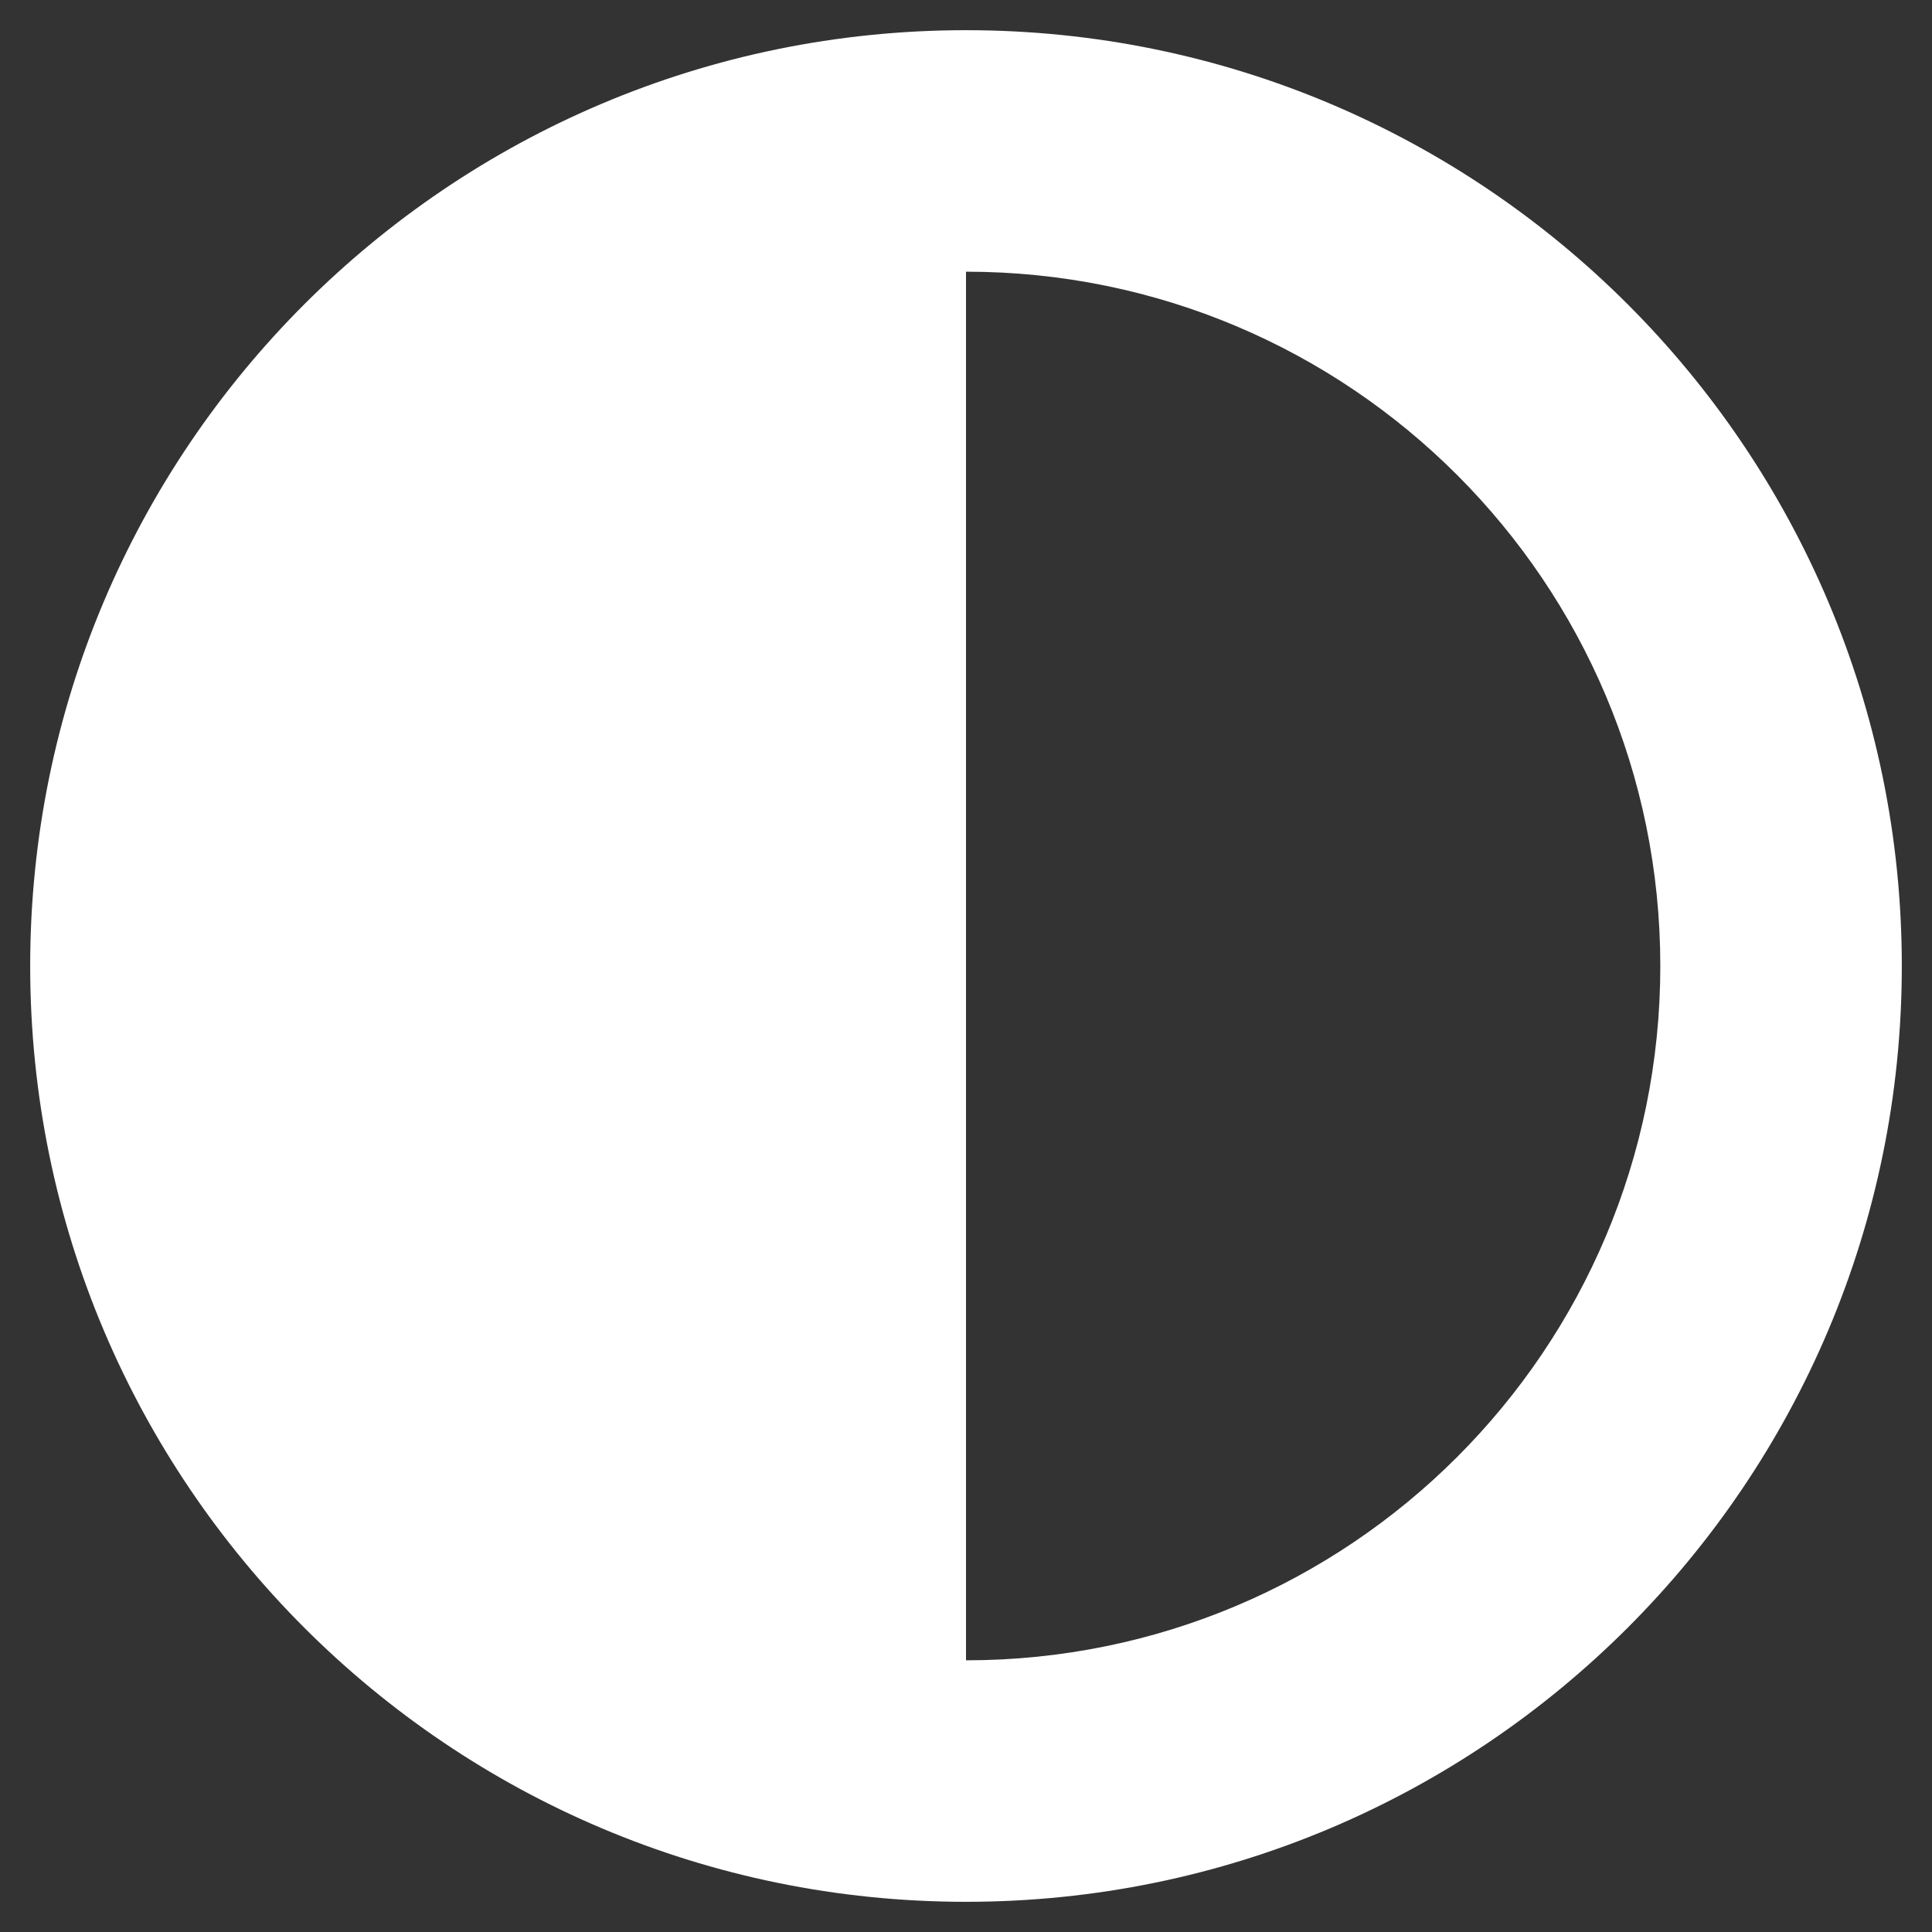 <svg width="32" height="32" viewBox="0 0 32 32" fill="#ffffff" xmlns="http://www.w3.org/2000/svg">
    <rect x="0" y="0" width="32" height="32" fill="#333333" stroke="none"/>
    <g clip-path="url(#clip0_249_38)">
        <path
            d="M0.5 16C0.5 24.56 7.44 31.5 16 31.5C24.56 31.5 31.5 24.56 31.5 16C31.5 7.44 24.56 0.5 16 0.5C7.44 0.5 0.5 7.44 0.5 16ZM16 27.5V4.5C22.357 4.5 27.5 9.644 27.5 16C27.5 22.357 22.356 27.5 16 27.5Z" />
    </g>
    <defs>
        <clipPath id="clip0_249_38">
            <rect width="32" height="32" fill="white" />
        </clipPath>
    </defs>
</svg>